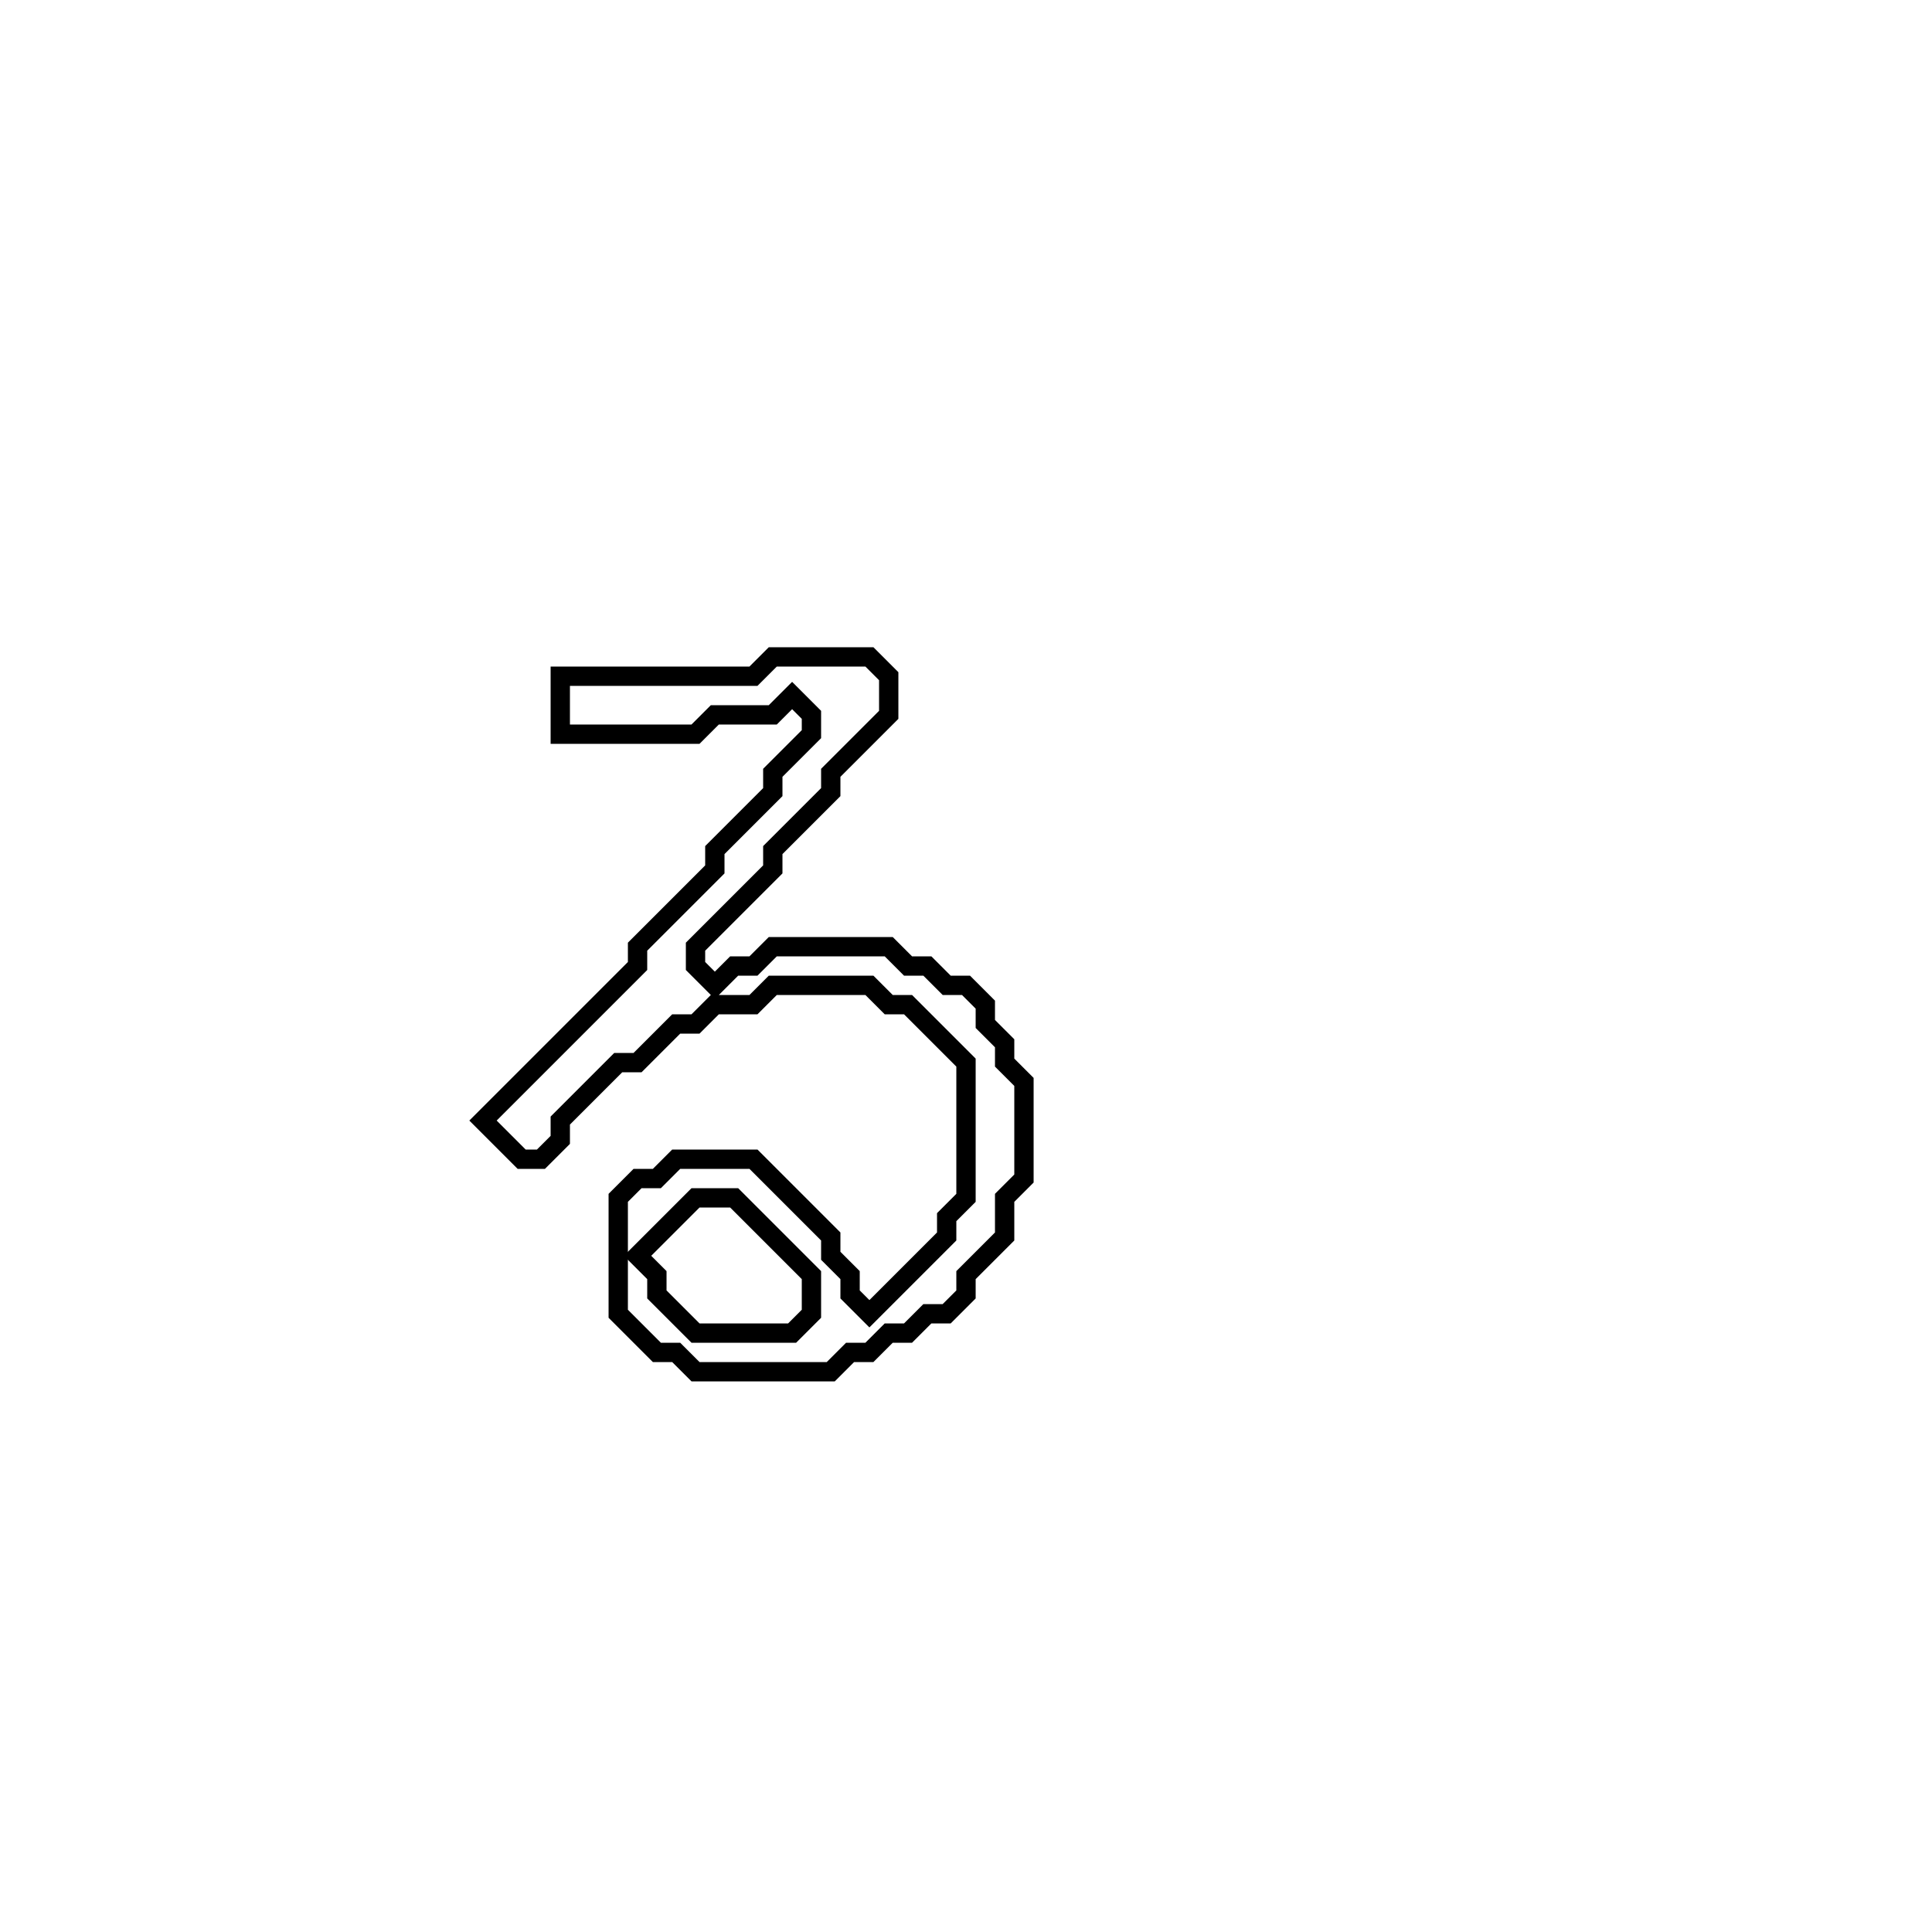 <?xml version="1.0" encoding="utf-8" ?>
<svg baseProfile="full" height="100" version="1.1" width="100" xmlns="http://www.w3.org/2000/svg" xmlns:ev="http://www.w3.org/2001/xml-events" xmlns:xlink="http://www.w3.org/1999/xlink"><defs /><polygon fill="none" id="1" points="40,34 39,35 29,35 29,38 36,38 37,37 40,37 41,36 42,37 42,38 40,40 40,41 37,44 37,45 33,49 33,50 25,58 27,60 28,60 29,59 29,58 32,55 33,55 35,53 36,53 37,52 39,52 40,51 45,51 46,52 47,52 50,55 50,62 49,63 49,64 45,68 44,67 44,66 43,65 43,64 39,60 35,60 34,61 33,61 32,62 32,68 34,70 35,70 36,71 43,71 44,70 45,70 46,69 47,69 48,68 49,68 50,67 50,66 52,64 52,62 53,61 53,56 52,55 52,54 51,53 51,52 50,51 49,51 48,50 47,50 46,49 40,49 39,50 38,50 37,51 36,50 36,49 40,45 40,44 43,41 43,40 46,37 46,35 45,34" stroke="black" stroke-width="1" /><polygon fill="none" id="2" points="36,62 38,62 42,66 42,68 41,69 36,69 34,67 34,66 33,65" stroke="black" stroke-width="1" /></svg>